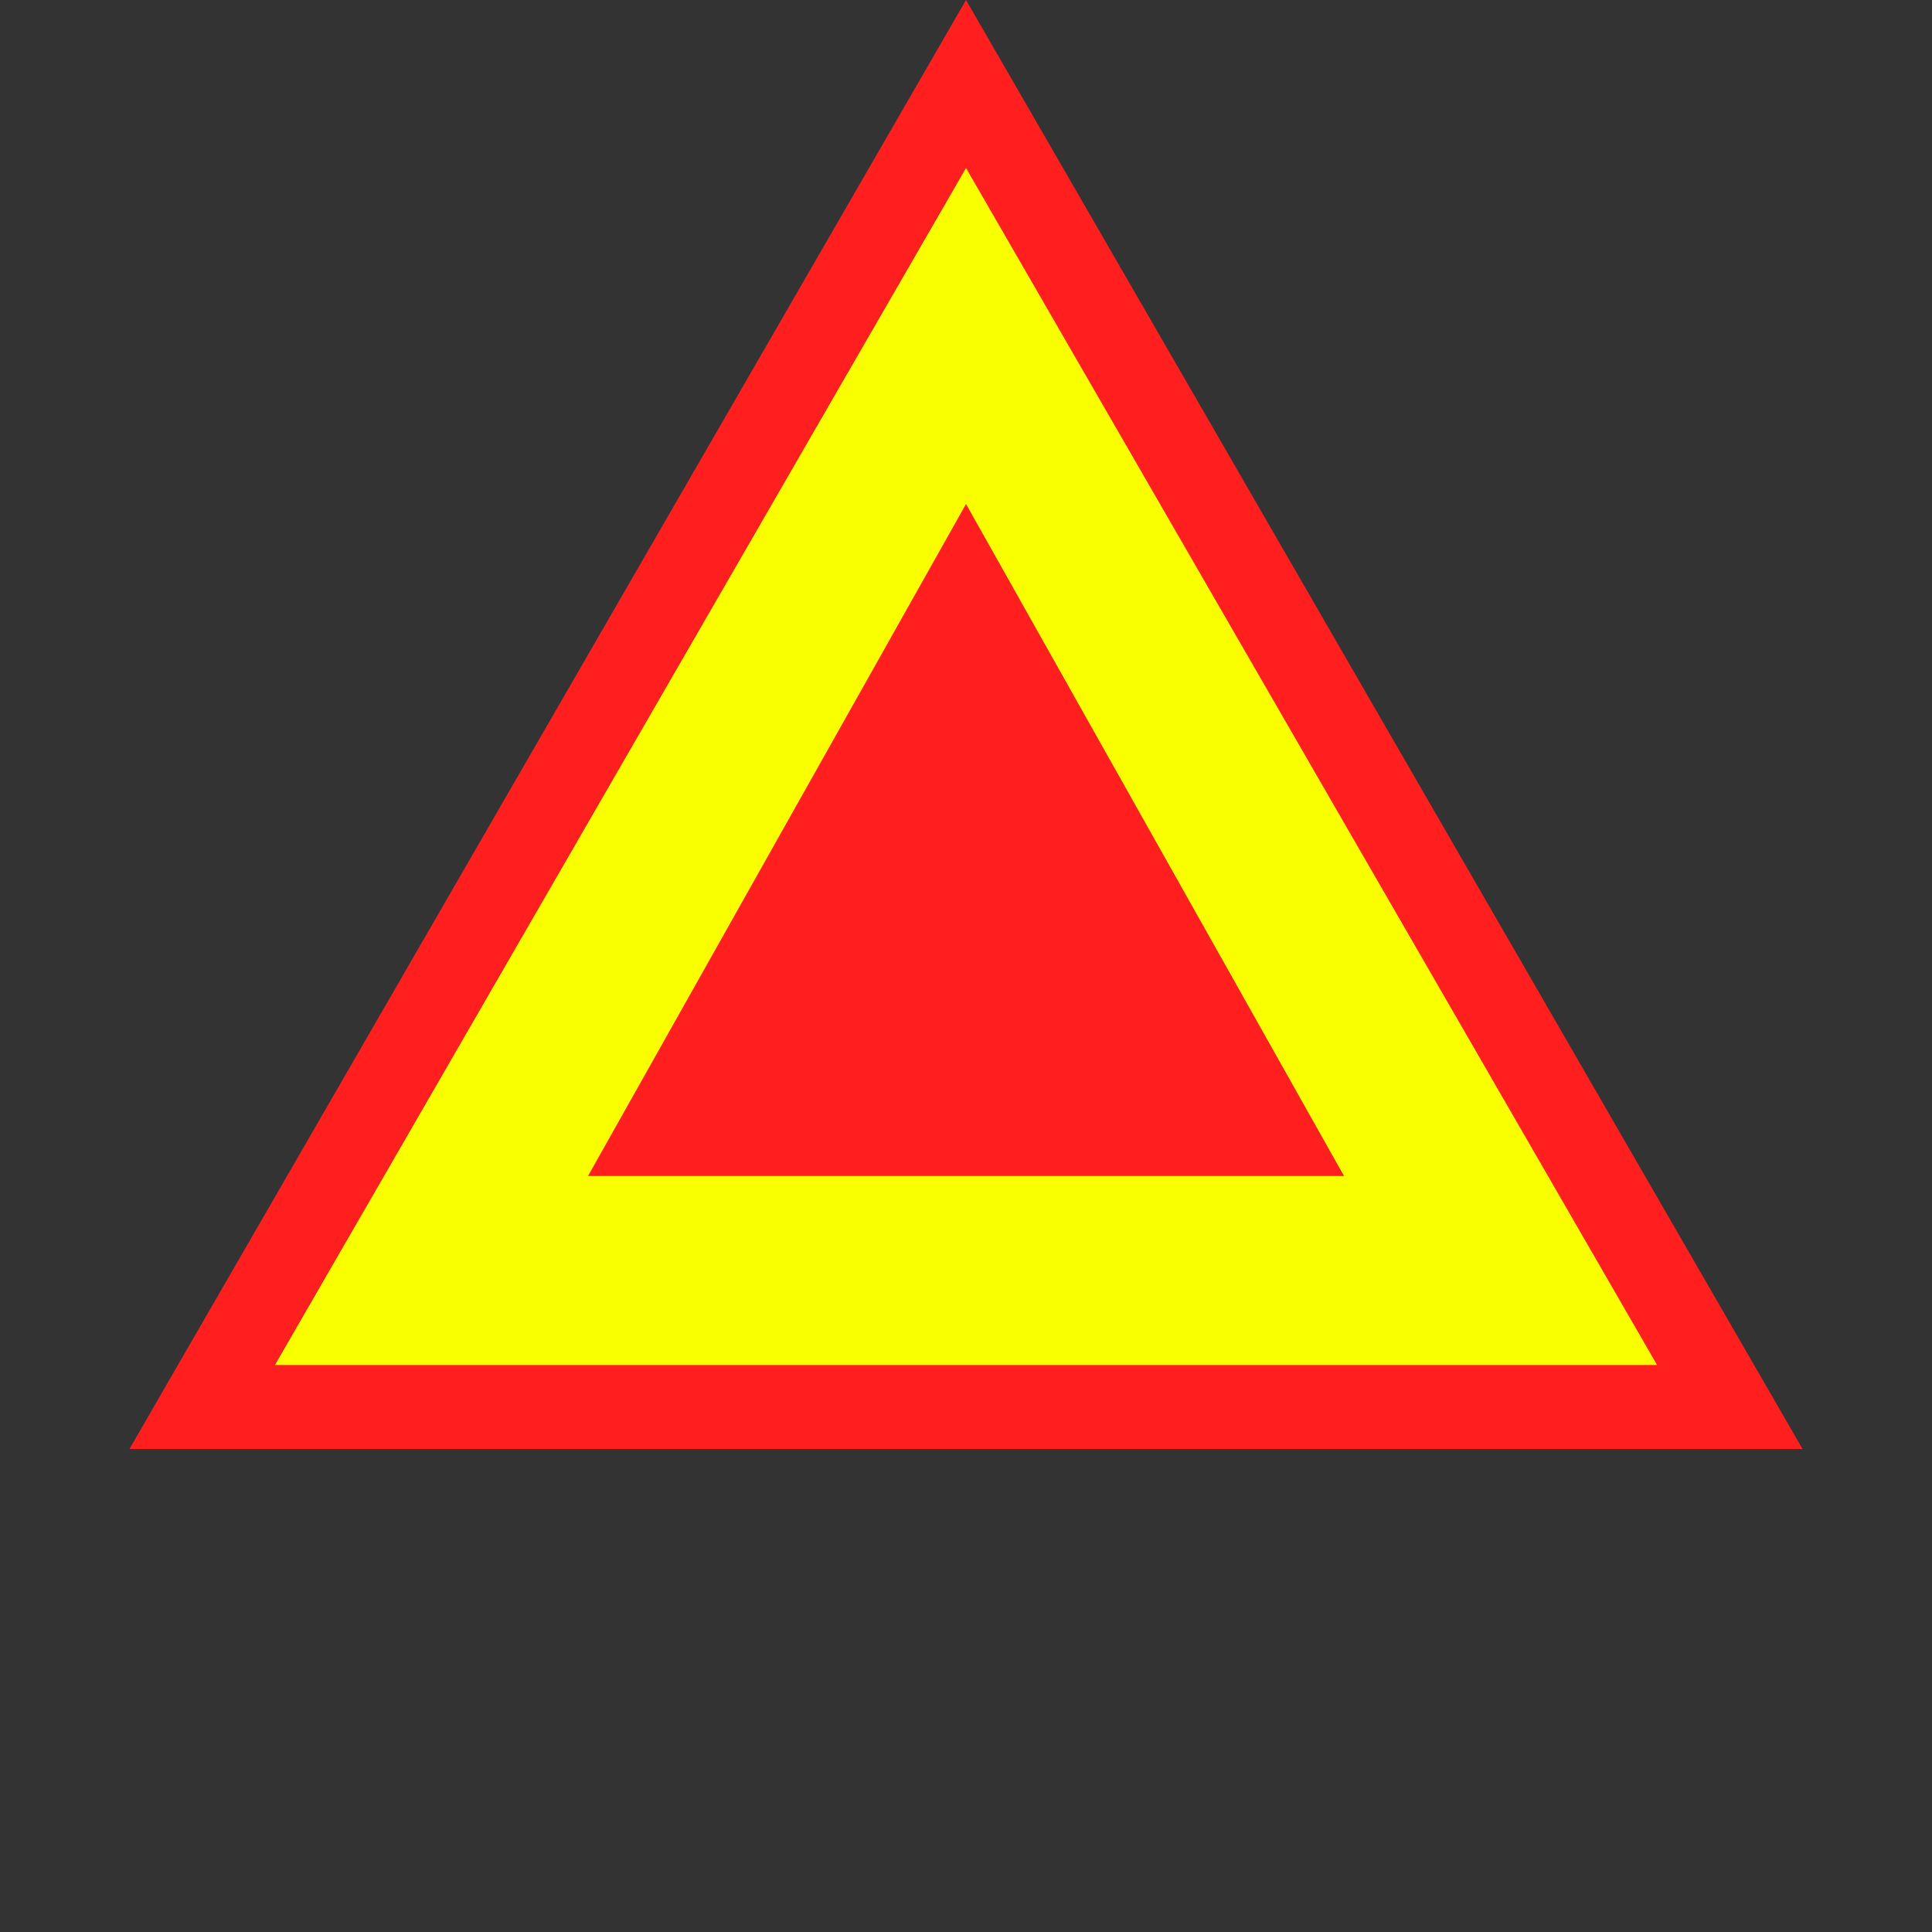 <svg width="23" height="23" viewBox="0 0 23 23" fill="none" xmlns="http://www.w3.org/2000/svg">
<rect x="0" y="0" width="23" height="23" fill="#333333" stroke="none"/>
<path d="M2.407 16.75L11.5 1L20.593 16.75H2.407Z" fill="#FAFF00" stroke="#FF1F1F"/>
<path d="M11.5 6L16 14H7L11.5 6Z" fill="#FF1F1F"/>
</svg>
